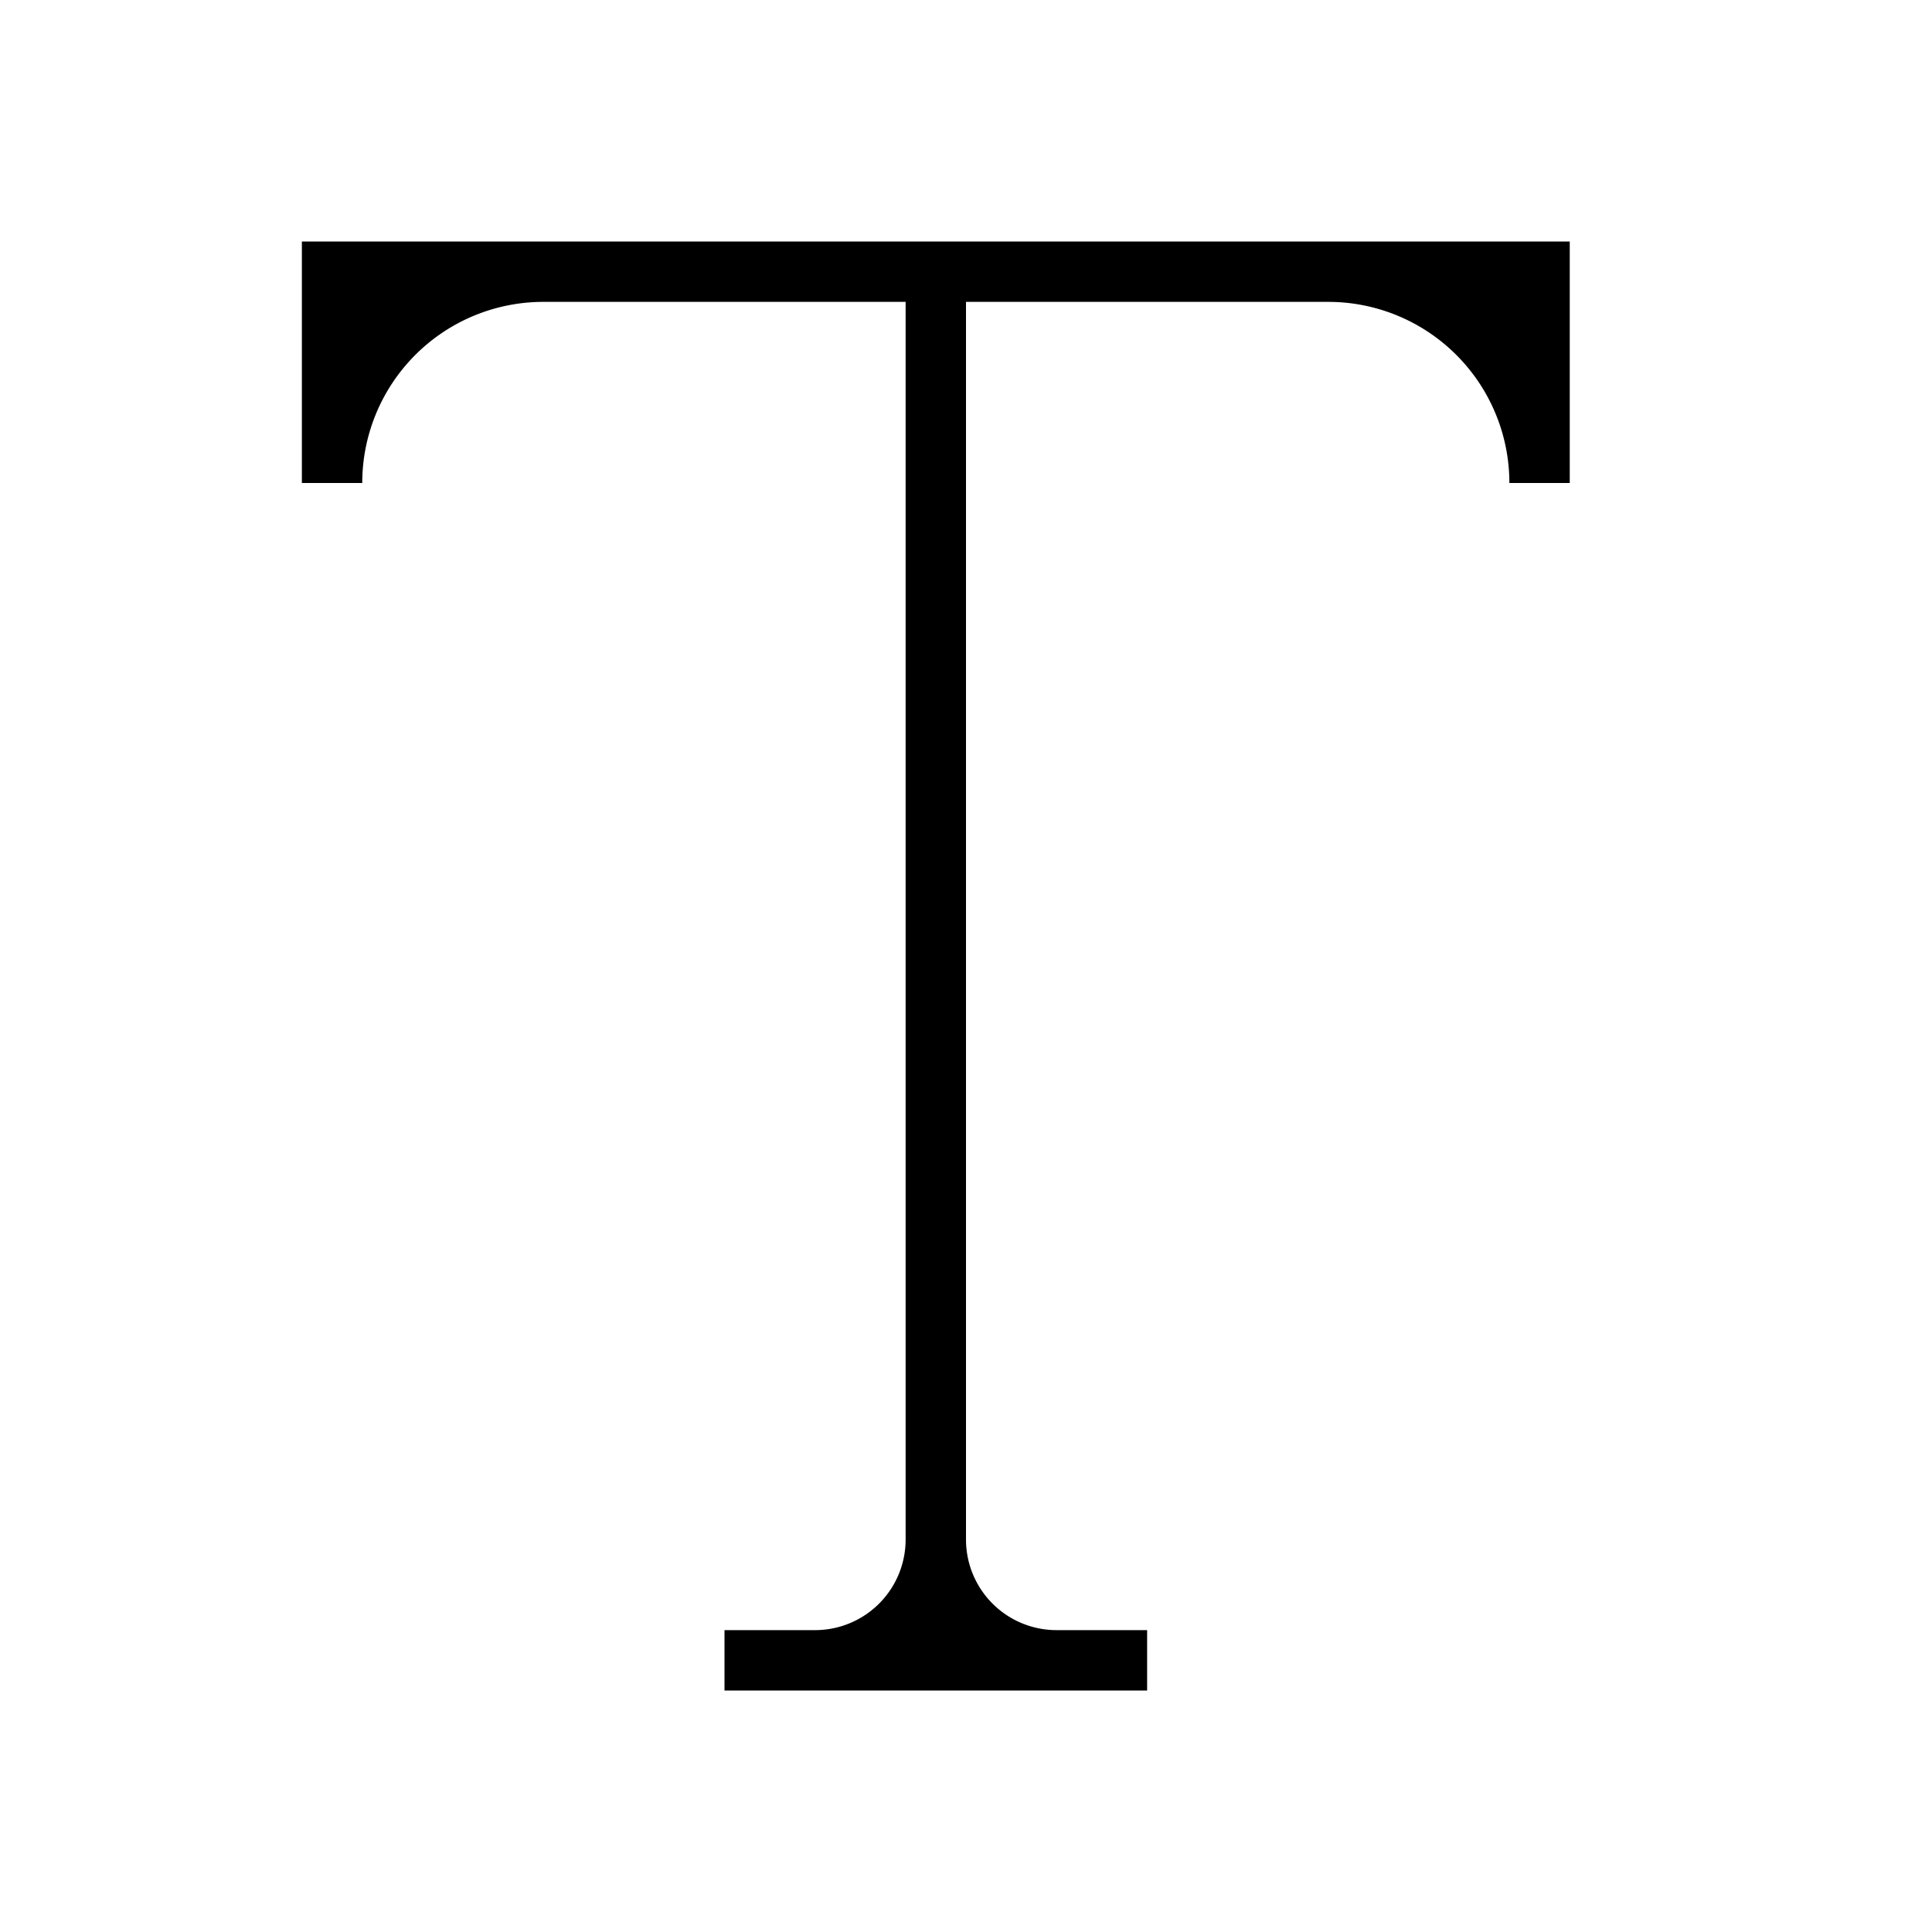<svg id="icons" xmlns="http://www.w3.org/2000/svg" viewBox="0 0 32 32"><path d="M26 4v4h-1a3 3 0 0 0-3-3h-6v20.5a1.5 1.5 0 0 0 1.5 1.5H19v1h-7v-1h1.5a1.5 1.5 0 0 0 1.5-1.5V5H9a3 3 0 0 0-3 3H5V4z"/></svg>